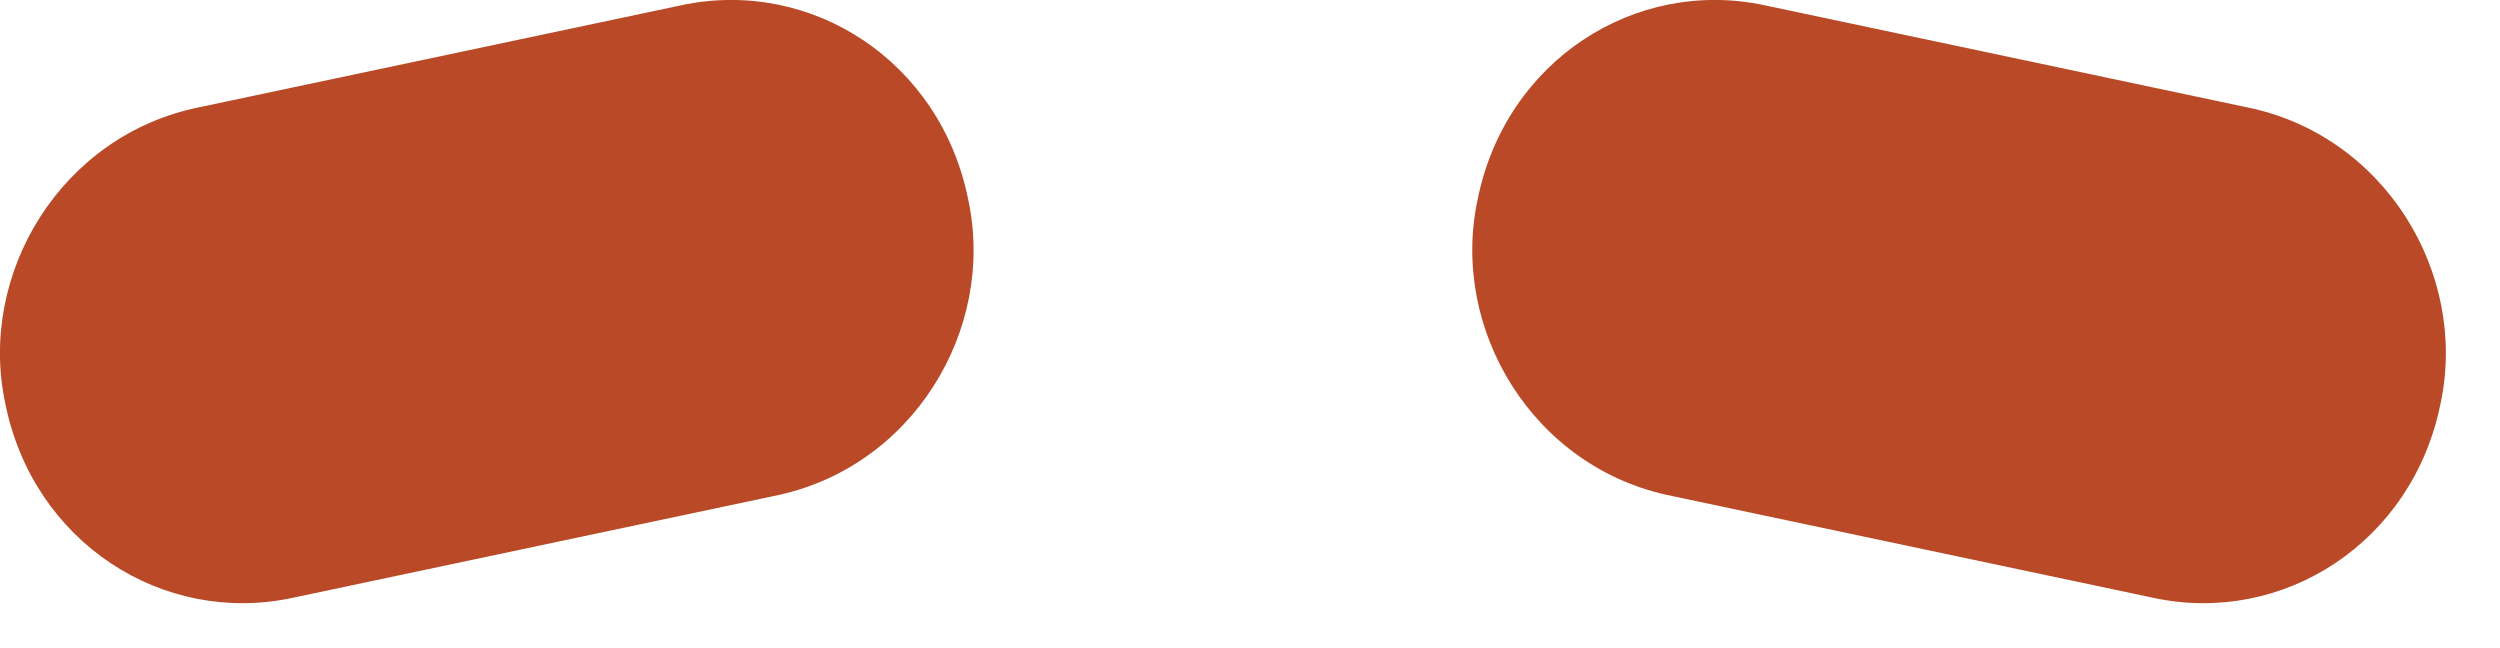 <svg width="27" height="7" viewBox="0 0 27 7" fill="none" xmlns="http://www.w3.org/2000/svg">
<path d="M10.457 2.157C10.758 3.557 9.857 5.058 8.357 5.357L3.158 6.457C1.758 6.757 0.357 5.857 0.057 4.357C-0.243 2.958 0.658 1.457 2.158 1.157L7.357 0.057C8.757 -0.243 10.158 0.657 10.457 2.157Z" fill="#BA4A27"/>
<path d="M15.958 2.157C15.658 3.557 16.558 5.058 18.058 5.357L23.258 6.457C24.658 6.757 26.058 5.857 26.358 4.357C26.658 2.958 25.758 1.457 24.258 1.157L19.058 0.057C17.658 -0.243 16.258 0.657 15.958 2.157Z" fill="#BA4A27"/>
</svg>
